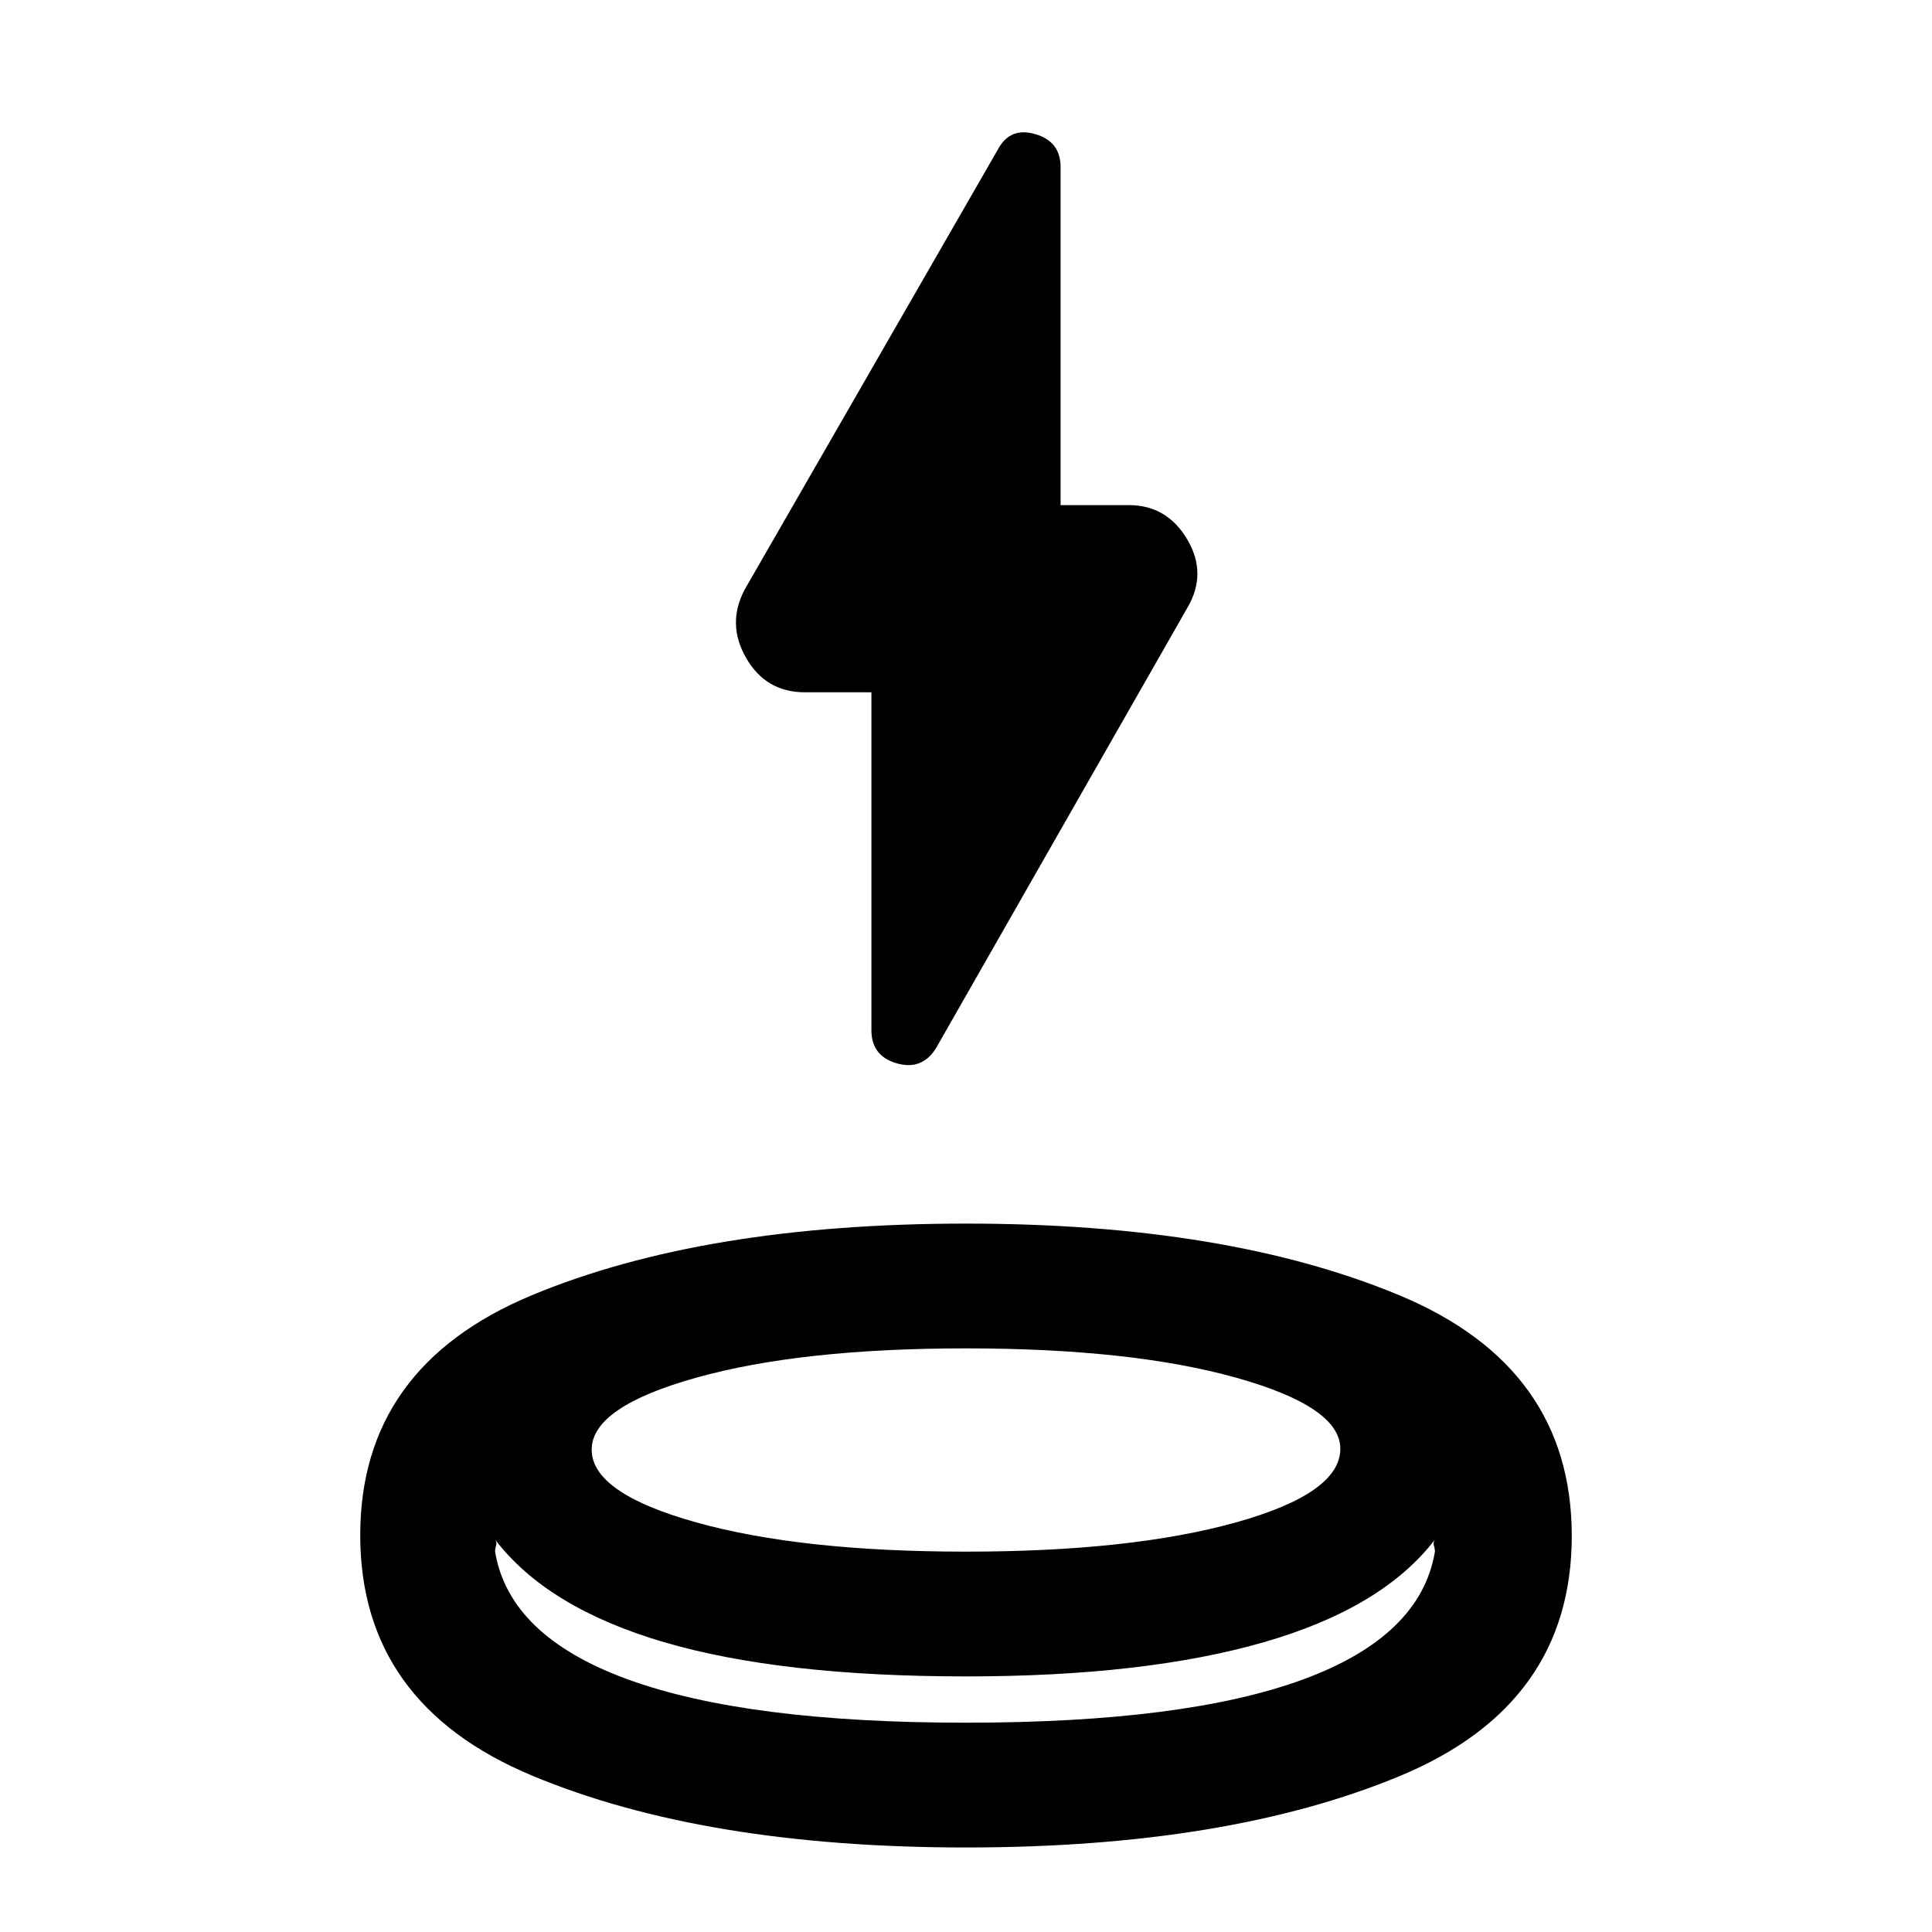 <svg xmlns="http://www.w3.org/2000/svg" height="24" viewBox="0 -960 960 960" width="24"><path d="M480-42q-130 0-215.5-35.66-85.5-35.67-85.5-119.5 0-83.84 85.5-119.34T480-352q130 0 215.5 35.69Q781-280.63 781-196.79T695.5-77.48Q610-42 480-42Zm0-85q-92 0-150-17t-84-51q1 1.5.5 3t-.5 3q7 42 66 63.5T480-104q109 0 167.5-21.5T713-189q0-1.5-.5-3t.5-3q-26 34-85 51t-148 17Zm0-62q82 0 134-14.49t52-36.65q0-20.86-52-35.36T480-290q-82 0-134 14.55-52 14.54-52 35.76 0 21.66 52 36.17Q398-189 480-189Zm-47-427h-33q-19.43 0-29.22-17-9.78-17-.78-34l126-219q6-11 18.5-7.33Q527-889.67 527-877v168h34q18.83 0 28.91 17 10.09 17 .09 34L465-439q-7 11-19.5 7.33Q433-435.33 433-448v-168Zm47 427Zm-1 85Zm1-23Z"/></svg>